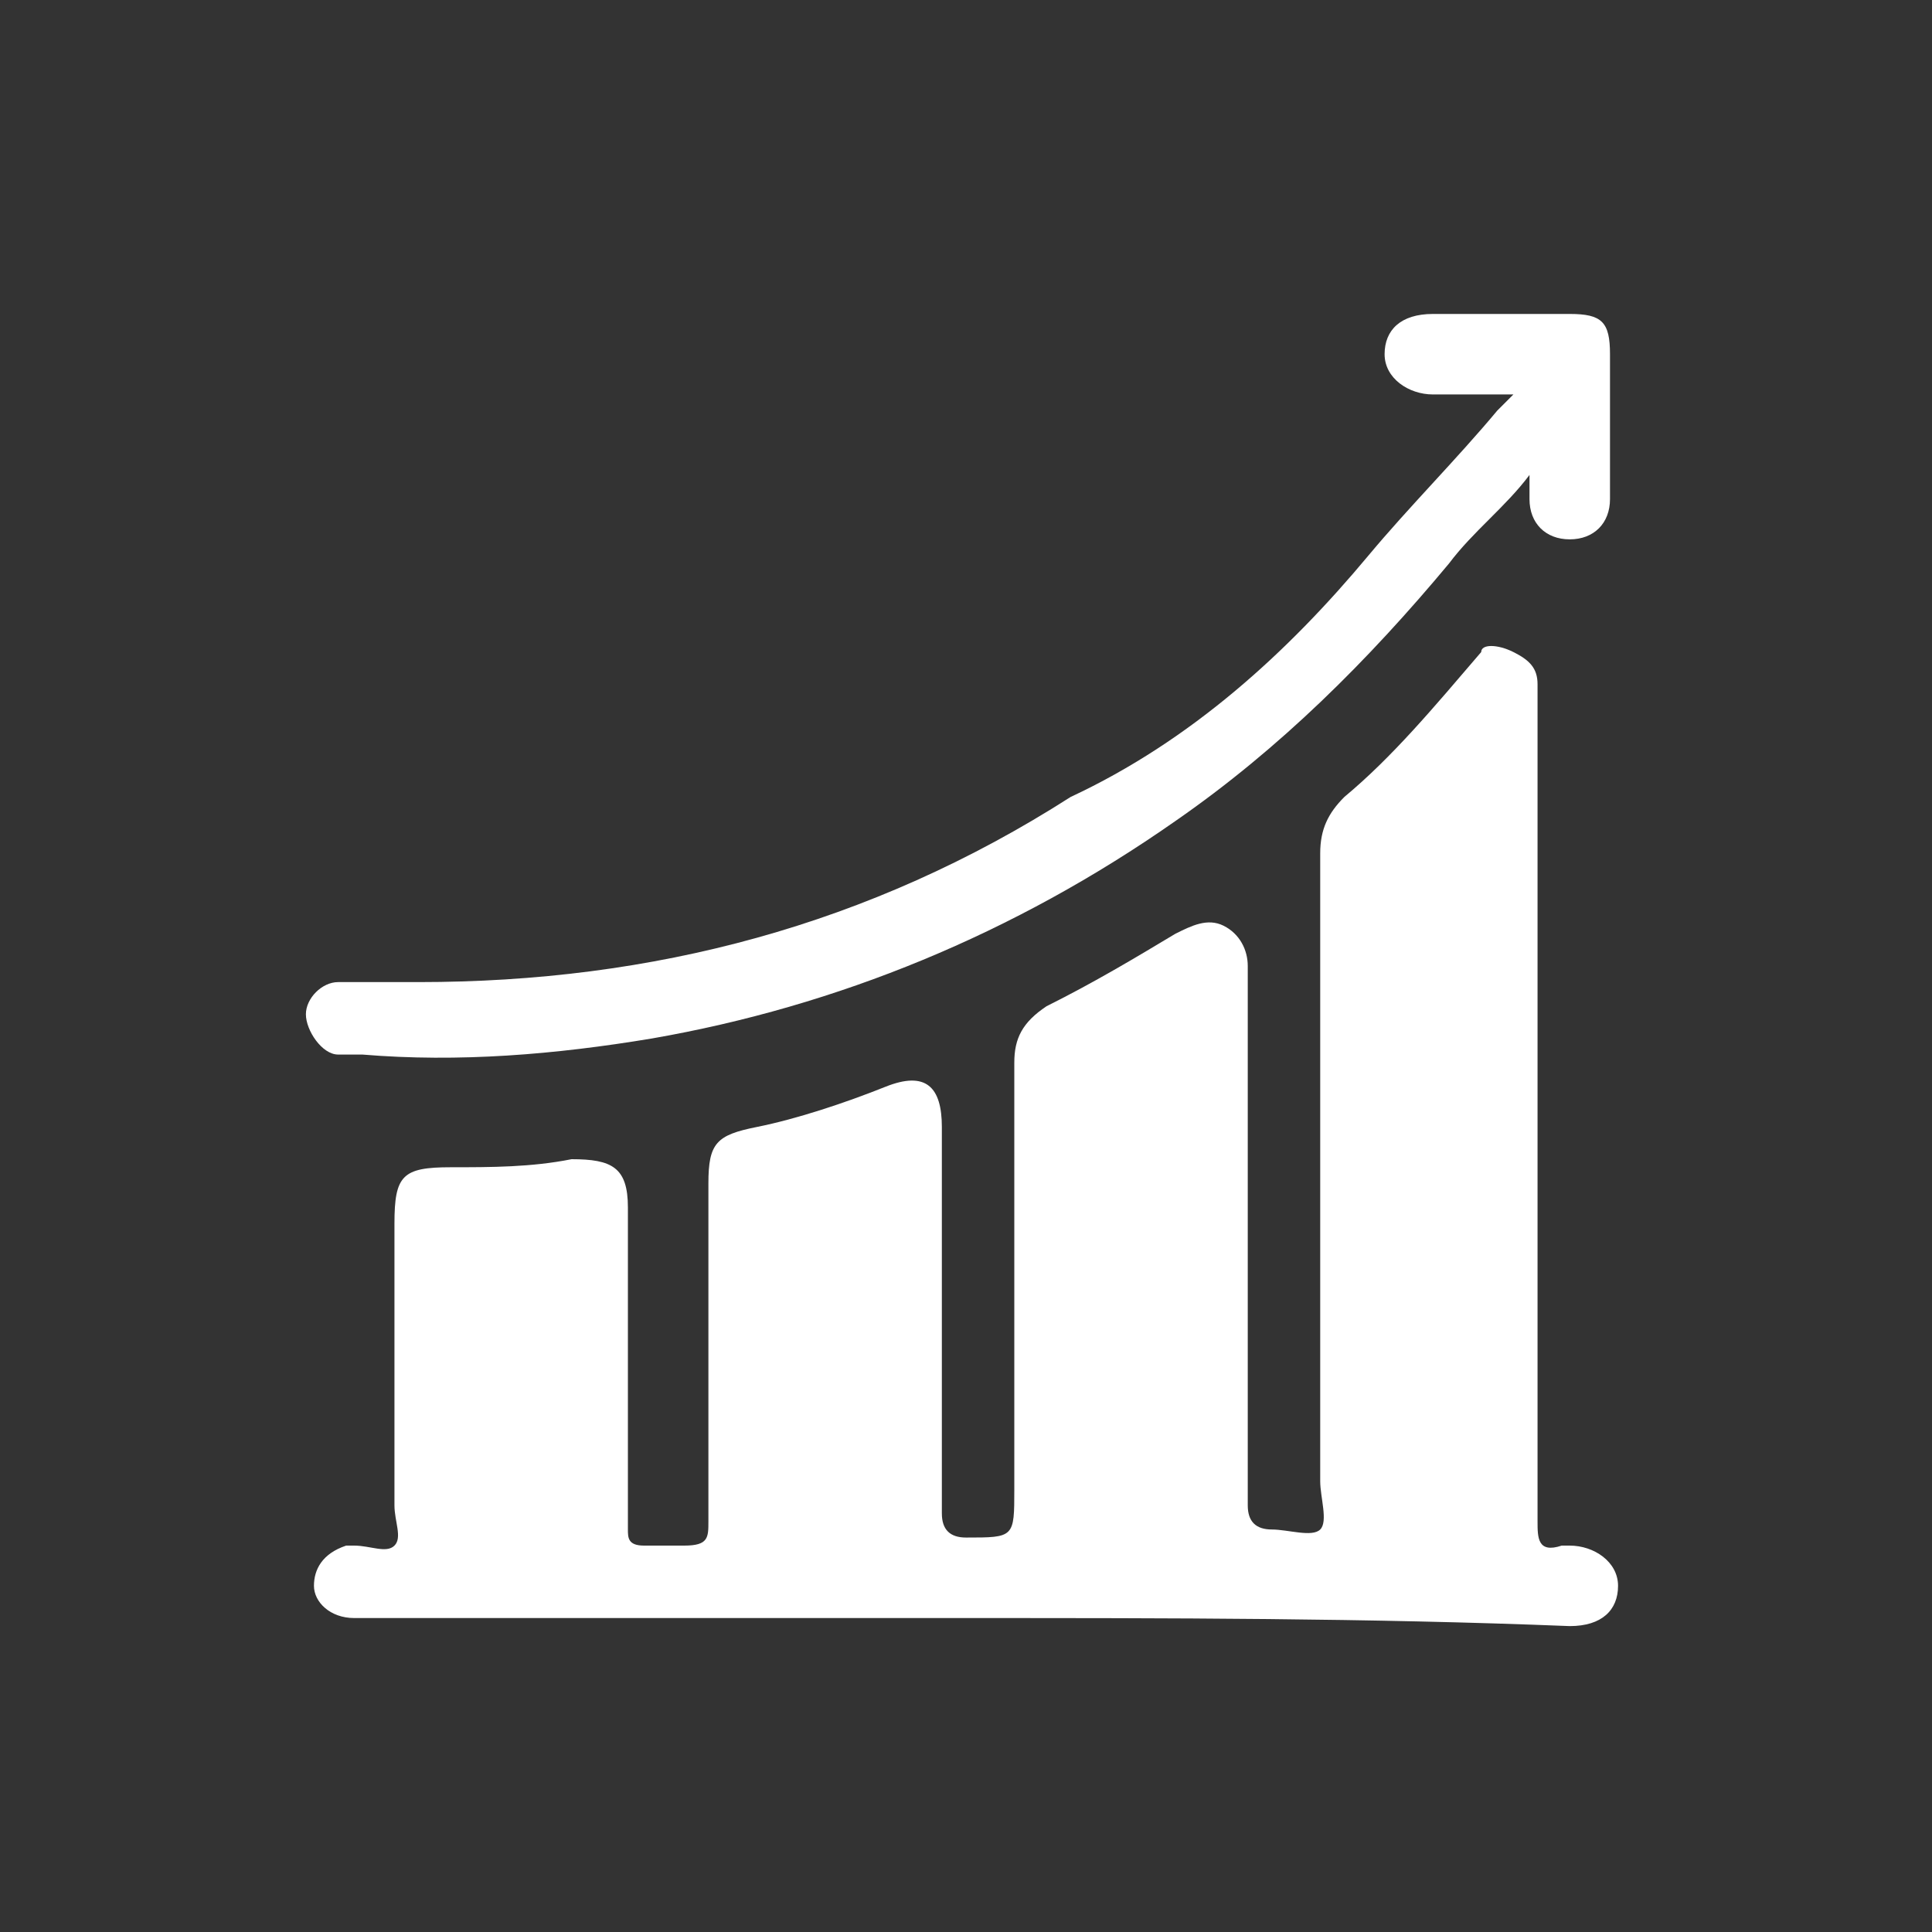 <?xml version="1.0" encoding="utf-8"?>
<!-- Generator: Adobe Illustrator 27.7.0, SVG Export Plug-In . SVG Version: 6.00 Build 0)  -->
<svg version="1.1" id="Layer_1" xmlns="http://www.w3.org/2000/svg" xmlns:xlink="http://www.w3.org/1999/xlink" x="0px" y="0px"
	 viewBox="0 0 24 24" style="enable-background:new 0 0 24 24;" xml:space="preserve">
<rect x="0" y="0" width="24" height="24" fill="#333333" stroke="none"/>
<style type="text/css">
	.st0{fill:#FFFFFF;}
</style>
<g>
	<path class="st0" d="M12,20.1c-2.5,0-4.9,0-7.4,0c-0.1,0-0.2,0-0.2,0c-0.3,0-0.5-0.2-0.5-0.4c0-0.2,0.1-0.4,0.4-0.5
		c0,0,0.1,0,0.1,0c0.2,0,0.4,0.1,0.5,0c0.1-0.1,0-0.3,0-0.5c0-1.2,0-2.3,0-3.5c0-0.6,0.1-0.7,0.7-0.7c0.5,0,1,0,1.5-0.1
		c0.5,0,0.7,0.1,0.7,0.6c0,1.1,0,2.2,0,3.3c0,0.2,0,0.5,0,0.7c0,0.1,0,0.2,0.2,0.2c0.2,0,0.3,0,0.5,0c0.3,0,0.3-0.1,0.3-0.3
		c0-1.4,0-2.8,0-4.2c0-0.5,0.1-0.6,0.6-0.7c0.5-0.1,1.1-0.3,1.6-0.5c0.5-0.2,0.7,0,0.7,0.5c0,1.6,0,3.2,0,4.8c0,0.2,0.1,0.3,0.3,0.3
		c0.6,0,0.6,0,0.6-0.6c0-1.8,0-3.5,0-5.3c0-0.3,0.1-0.5,0.4-0.7c0.6-0.3,1.1-0.6,1.6-0.9c0.2-0.1,0.4-0.2,0.6-0.1
		c0.2,0.1,0.3,0.3,0.3,0.5c0,2.2,0,4.5,0,6.7c0,0.2,0.1,0.3,0.3,0.3c0.2,0,0.5,0.1,0.6,0c0.1-0.1,0-0.4,0-0.6c0-2.6,0-5.2,0-7.8
		c0-0.3,0.1-0.5,0.3-0.7c0.6-0.5,1.1-1.1,1.7-1.8C18.4,8,18.6,8,18.8,8.1c0.2,0.1,0.3,0.2,0.3,0.4c0,0.1,0,0.2,0,0.3
		c0,3.4,0,6.7,0,10.1c0,0.2,0,0.4,0.3,0.3c0,0,0.1,0,0.1,0c0.3,0,0.6,0.2,0.6,0.5c0,0.3-0.2,0.5-0.6,0.5C17,20.1,14.5,20.1,12,20.1z
		"/>
	<path class="st0" d="M18.8,4.9c-0.4,0-0.7,0-1,0c-0.3,0-0.6-0.2-0.6-0.5c0-0.3,0.2-0.5,0.6-0.5c0.6,0,1.1,0,1.7,0
		c0.4,0,0.5,0.1,0.5,0.5c0,0.6,0,1.2,0,1.8c0,0.3-0.2,0.5-0.5,0.5c-0.3,0-0.5-0.2-0.5-0.5c0-0.1,0-0.2,0-0.3c-0.3,0.4-0.7,0.7-1,1.1
		c-1,1.2-2.1,2.3-3.4,3.2c-2,1.4-4.2,2.3-6.5,2.7c-1.2,0.2-2.4,0.3-3.6,0.2c-0.1,0-0.2,0-0.3,0c-0.2,0-0.4-0.3-0.4-0.5
		c0-0.2,0.2-0.4,0.4-0.4c0.3,0,0.7,0,1,0c2.9,0,5.6-0.7,8.1-2.3C14.8,9.2,16,8.1,17,6.9c0.5-0.6,1.1-1.2,1.6-1.8
		C18.7,5,18.7,5,18.8,4.9z"/>
</g>
</svg>
